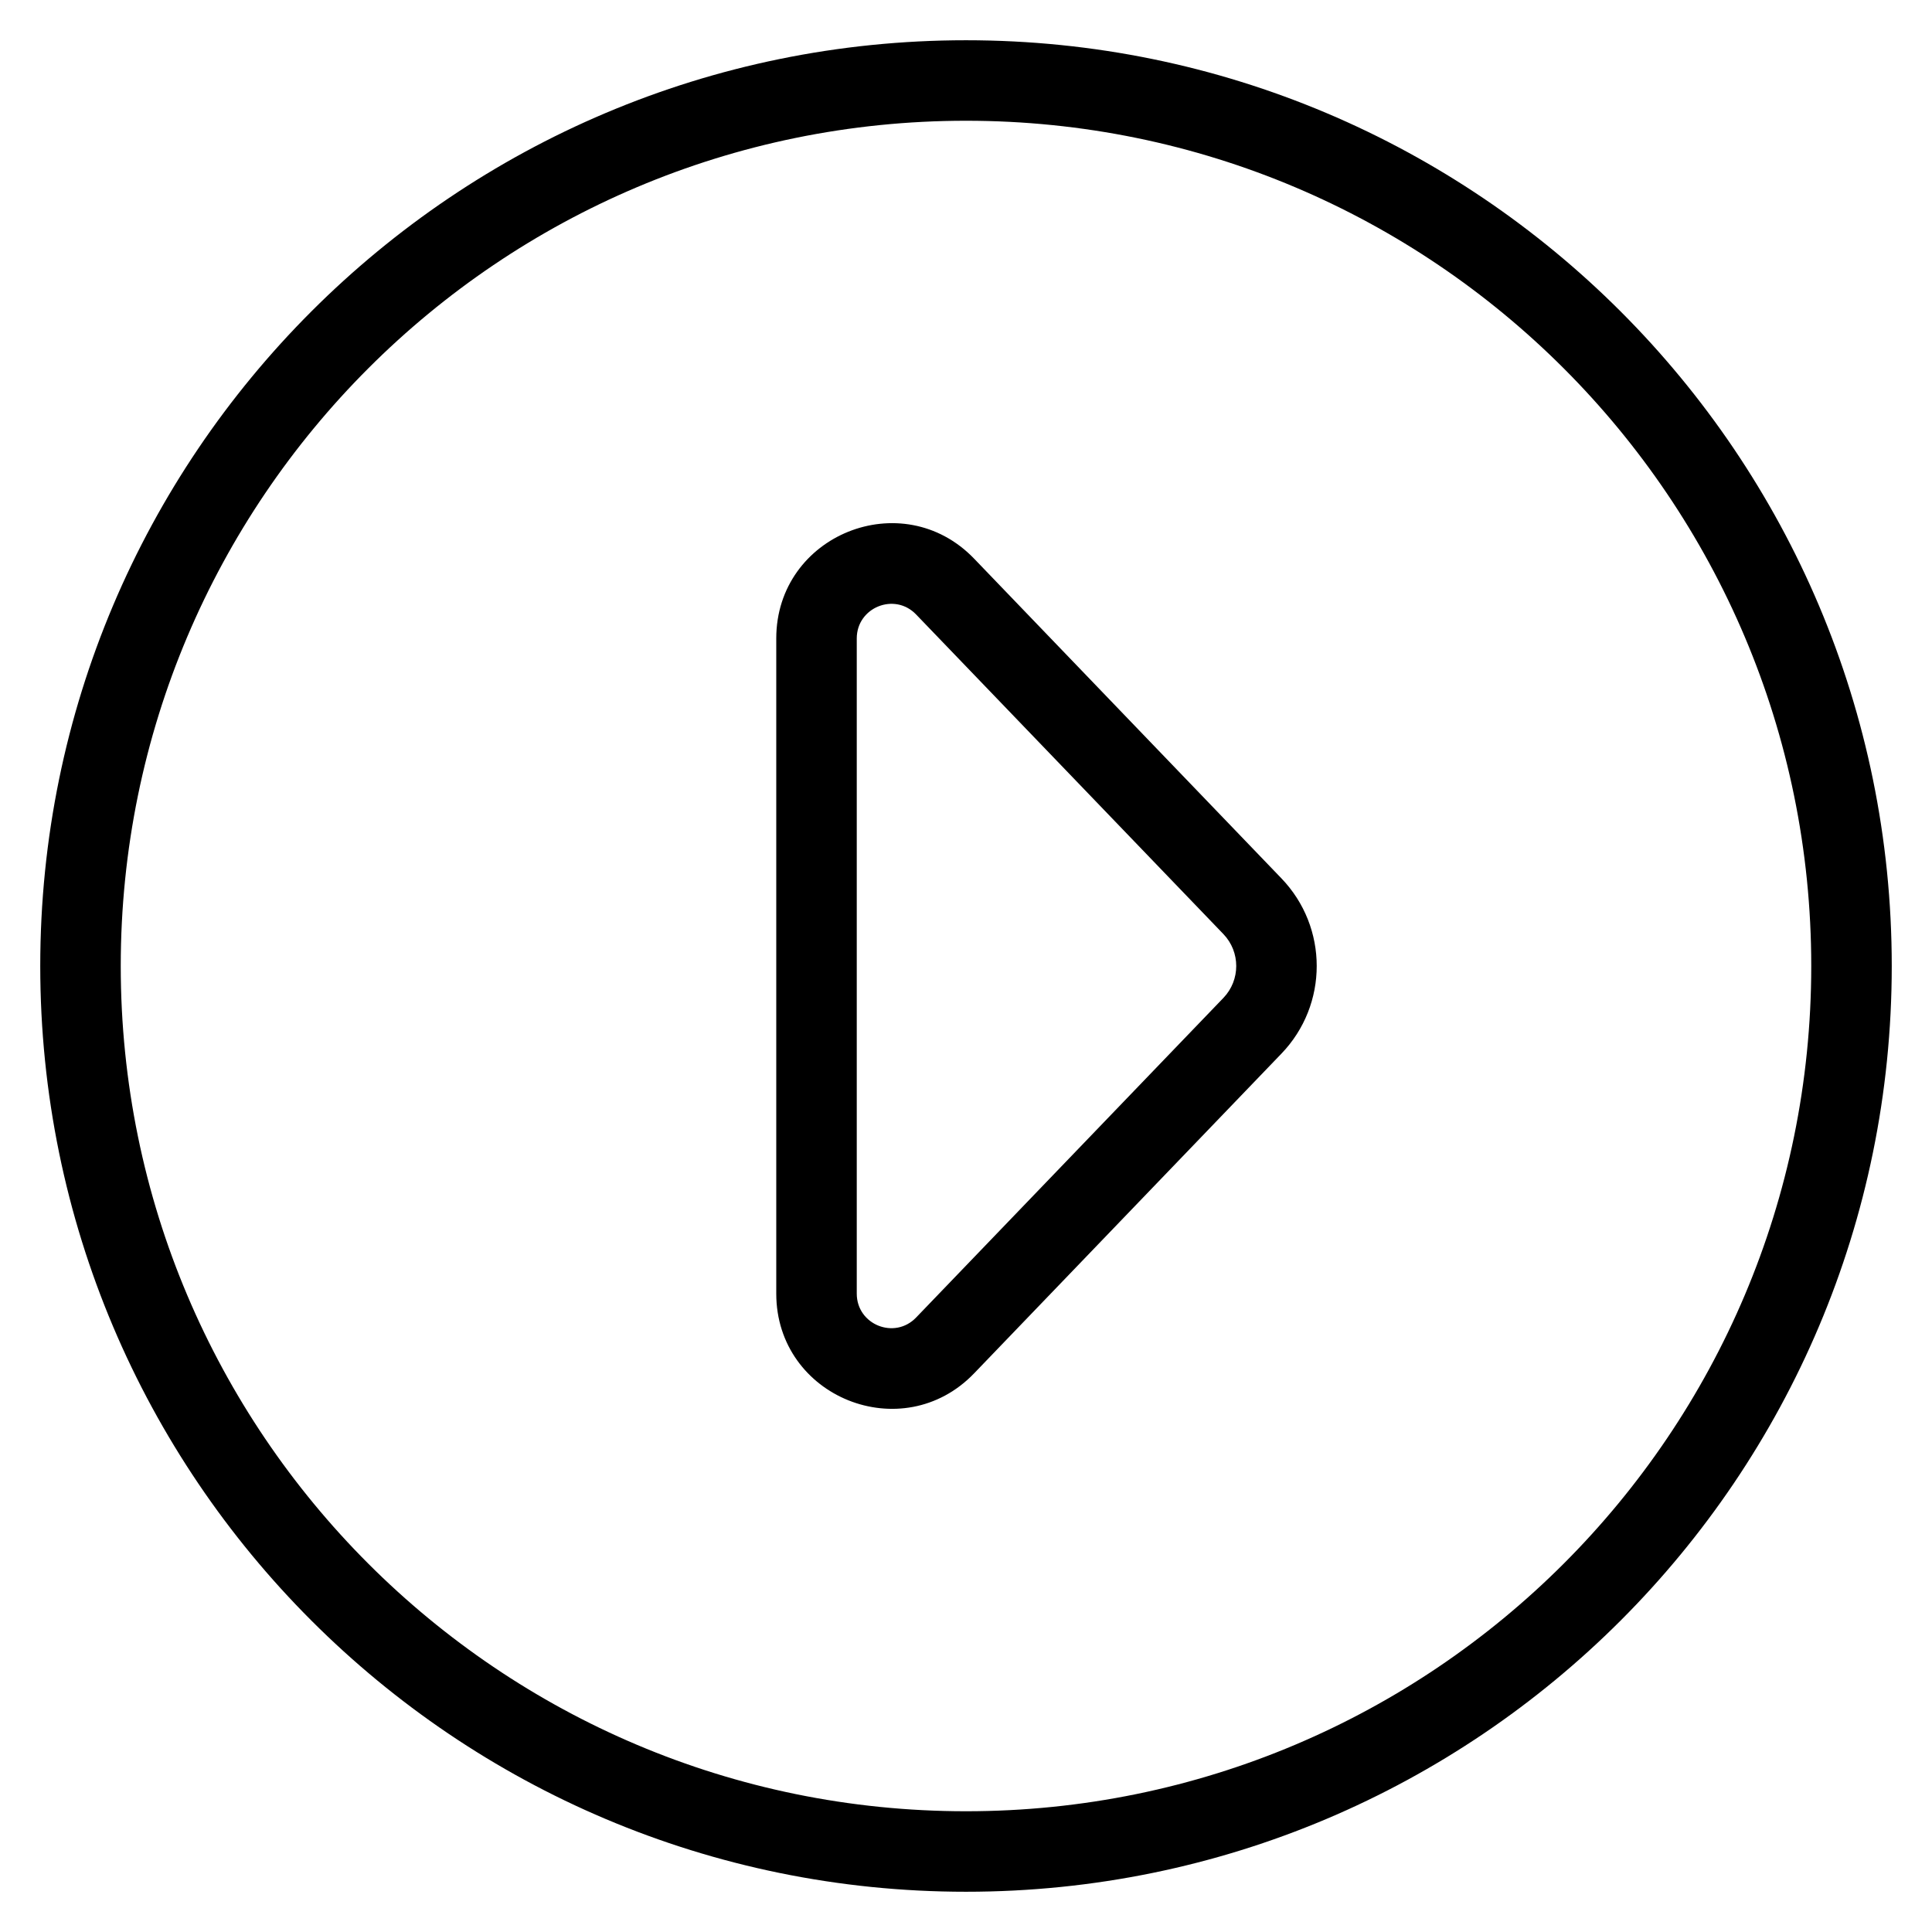 <svg width="24" height="24" viewBox="0 0 24 24" fill="none" xmlns="http://www.w3.org/2000/svg">
<g clip-path="url(#clip0_9002_8018)">
<path fill-rule="evenodd" clip-rule="evenodd" d="M15.918 13.089C16.503 12.481 16.503 11.519 15.918 10.911L12.101 6.94C11.21 6.013 9.643 6.644 9.643 7.931V16.07C9.643 17.356 11.21 17.987 12.101 17.06L15.918 13.089ZM15.198 11.604C15.41 11.825 15.41 12.175 15.198 12.396L11.38 16.367C11.113 16.645 10.643 16.456 10.643 16.07V7.931C10.643 7.545 11.113 7.355 11.38 7.633L15.198 11.604Z" fill="#000"/>
<path fill-rule="evenodd" clip-rule="evenodd" d="M12 0.5C5.649 0.5 0.5 5.649 0.5 12C0.5 18.351 5.649 23.5 12 23.5C18.351 23.5 23.5 18.351 23.5 12C23.5 5.649 18.351 0.5 12 0.5ZM1.5 12C1.5 6.201 6.201 1.5 12 1.5C17.799 1.5 22.5 6.201 22.5 12C22.5 17.799 17.799 22.5 12 22.5C6.201 22.5 1.5 17.799 1.5 12Z" fill="#000"/>
</g>
<defs>
<clipPath id="clip0_9002_8018">
<rect width="24" height="24" fill="white"/>
</clipPath>
</defs>
</svg>
